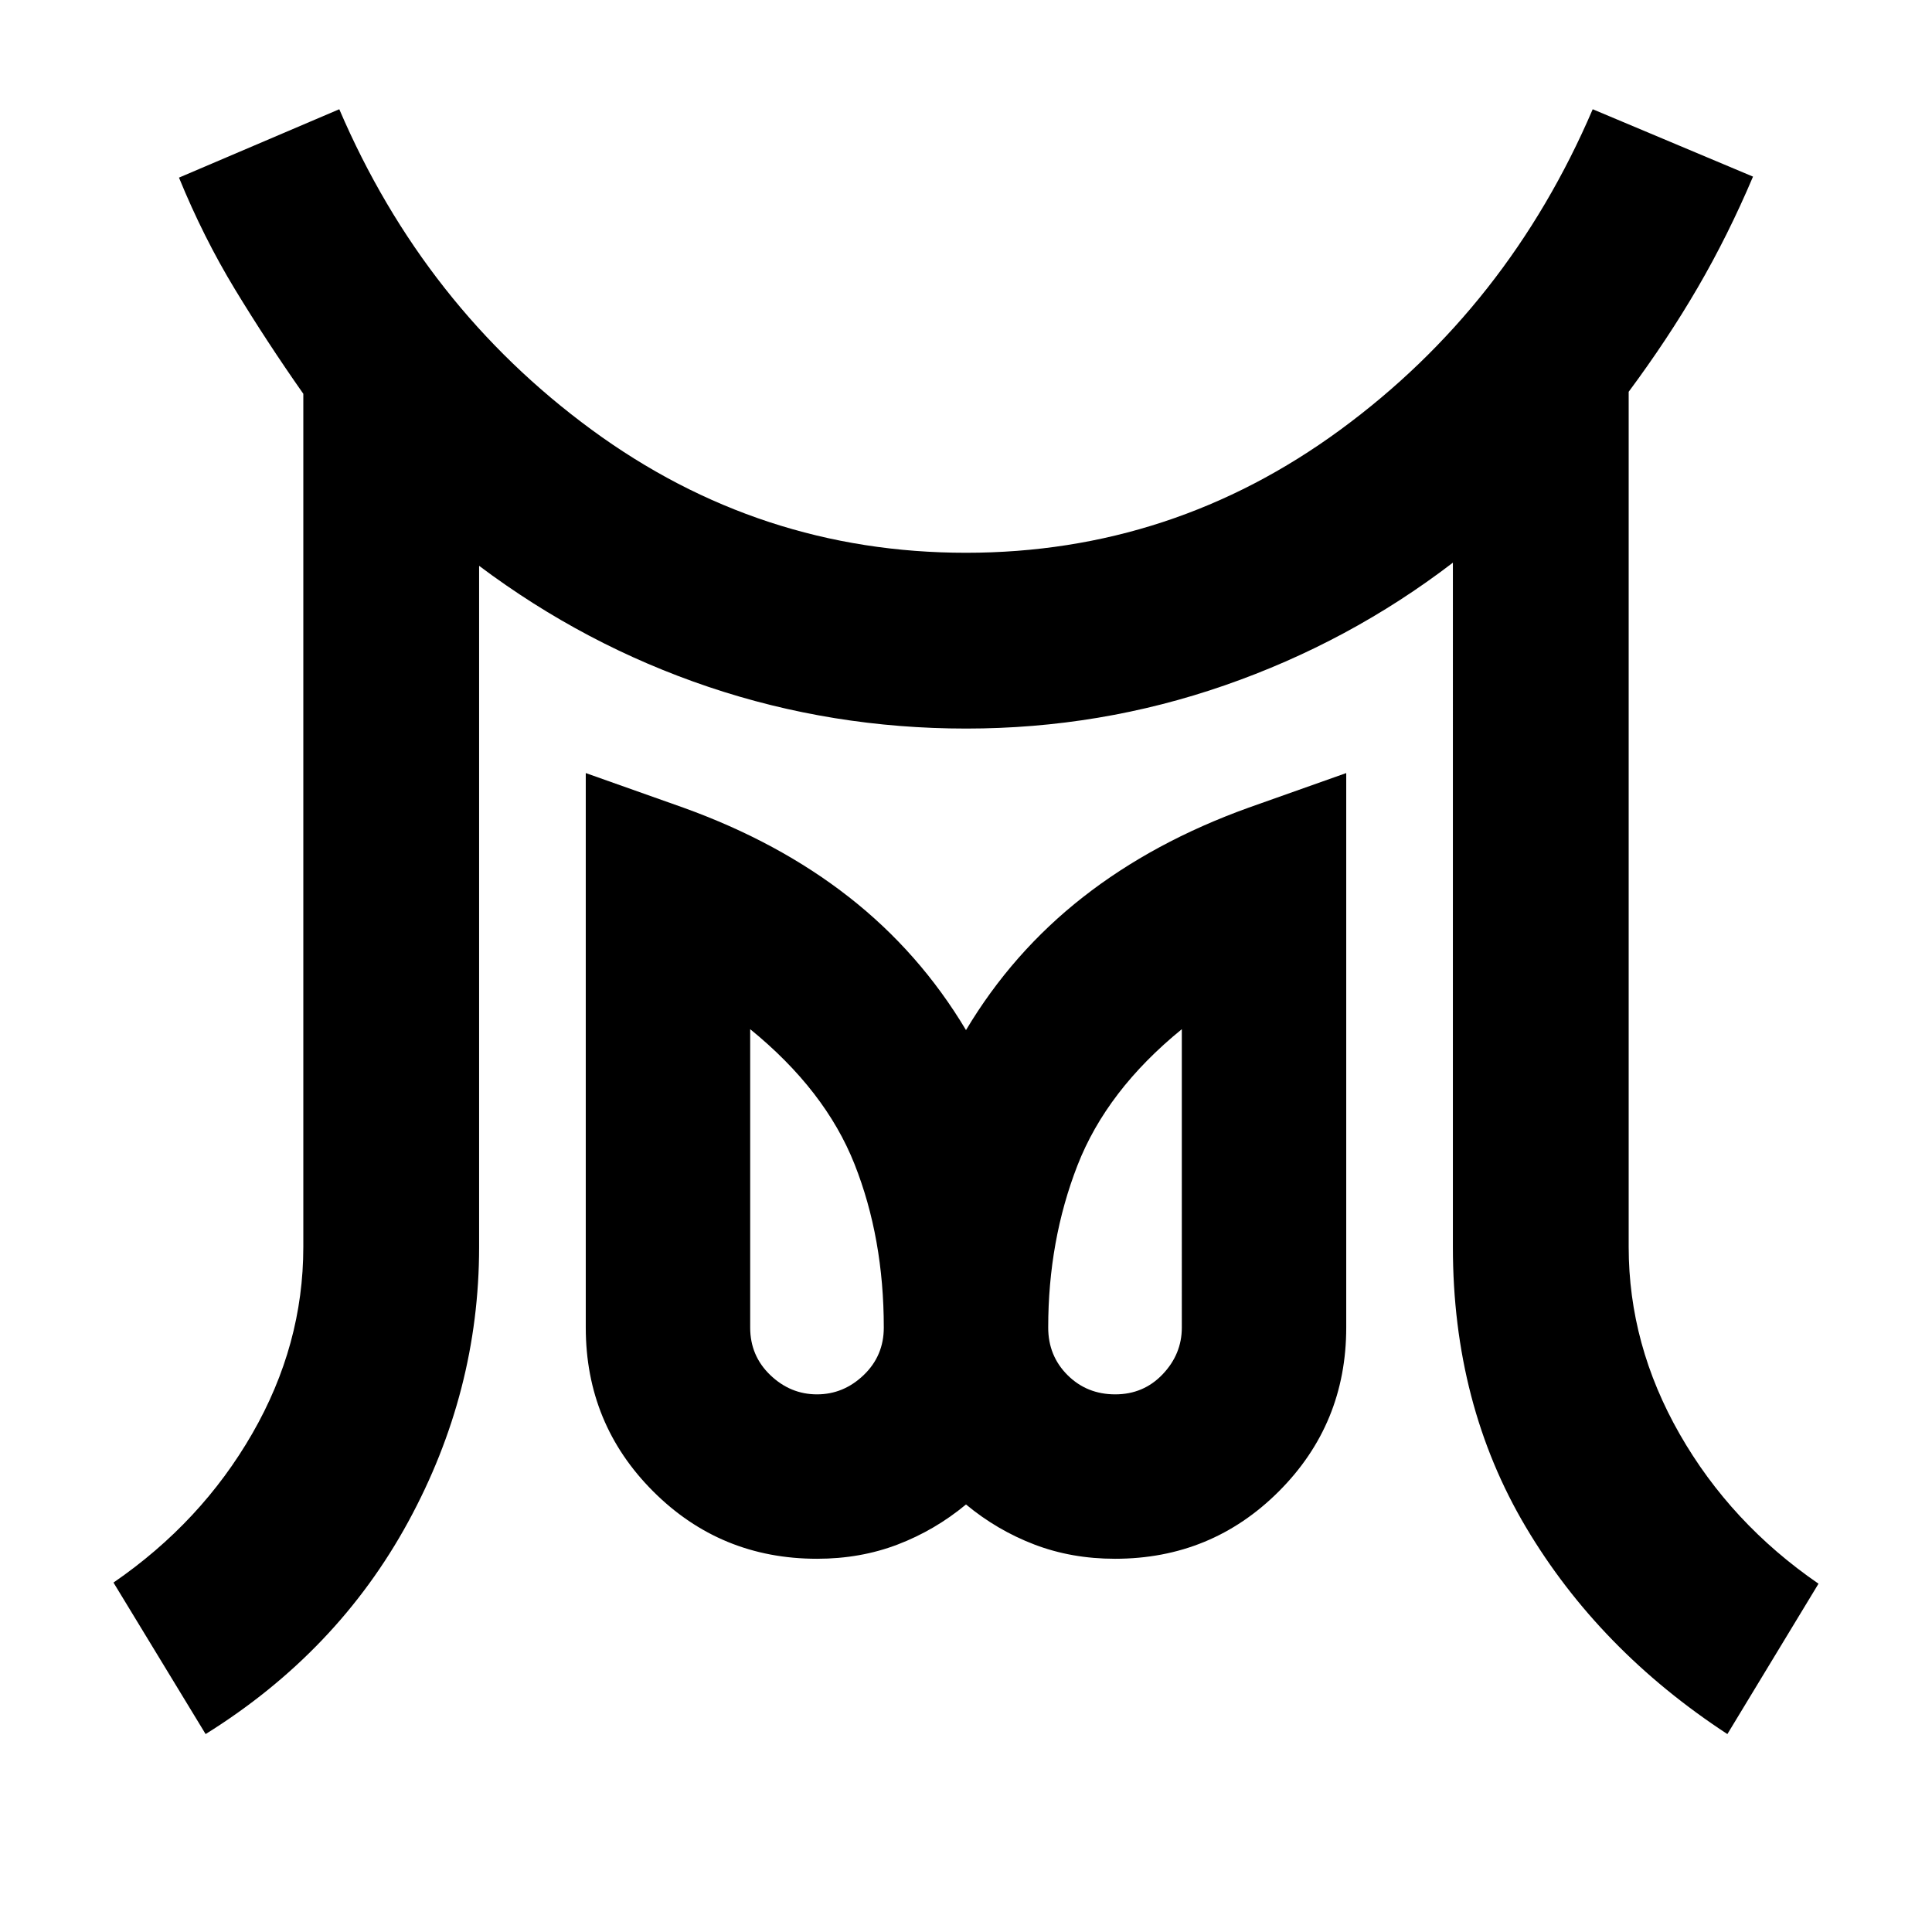 <svg xmlns="http://www.w3.org/2000/svg" height="20" viewBox="0 96 960 960" width="20"><path d="M405.957 788.848q13.195 0 23.195-9.575t10-23.621q0-44.456-14.532-81.173-14.533-36.717-51.858-67.086v148.259q0 14.046 9.999 23.621 10 9.575 23.196 9.575Zm148.192 0q14.09 0 23.59-10 9.499-10 9.499-23.196V607.393q-37.325 30.369-51.858 67.711-14.532 37.342-14.532 80.548 0 14.046 9.605 23.621t23.696 9.575ZM102.173 957.653 56.39 882.37q43.631-30 68.978-74.055 25.348-44.054 25.348-92.663V291.673q-18.239-26-33.953-51.889-15.715-25.89-27.829-55.524l79.653-33.978q42.065 98.13 125.402 159.261 83.337 61.13 186.011 61.13 102.674 0 186.011-61.13 83.337-61.131 125.402-159.261l79.653 33.478q-12.435 29.305-27.457 55.109-15.021 25.804-34.325 51.804v424.979q0 48.609 25.347 92.946 25.348 44.337 68.979 74.337l-45.283 74.718q-63.848-41.761-100.12-102.826-36.272-61.065-36.272-139.175V375.587q-51.565 39.5-113.41 60.968-61.844 21.467-128.402 21.467-66.558 0-127.993-20.685-61.434-20.685-114.065-60.185v338.5q0 71.892-35.239 136.566T102.173 957.653Zm303.784-87.109q-47.913 0-81.403-33.489-33.489-33.489-33.489-81.403V480.13l48.522 17.196q47.239 17 82.293 44.457 35.055 27.456 58.12 66.065 23.065-38.609 58.12-66.065 35.054-27.457 82.293-44.457l48.522-17.196v275.522q0 47.914-33.489 81.403-33.49 33.489-81.403 33.489-21.578 0-40.091-7.087T480 843.566q-15.439 12.804-33.952 19.891-18.513 7.087-40.091 7.087Zm148.086-114.892Zm-148.086 0Z"/></svg>